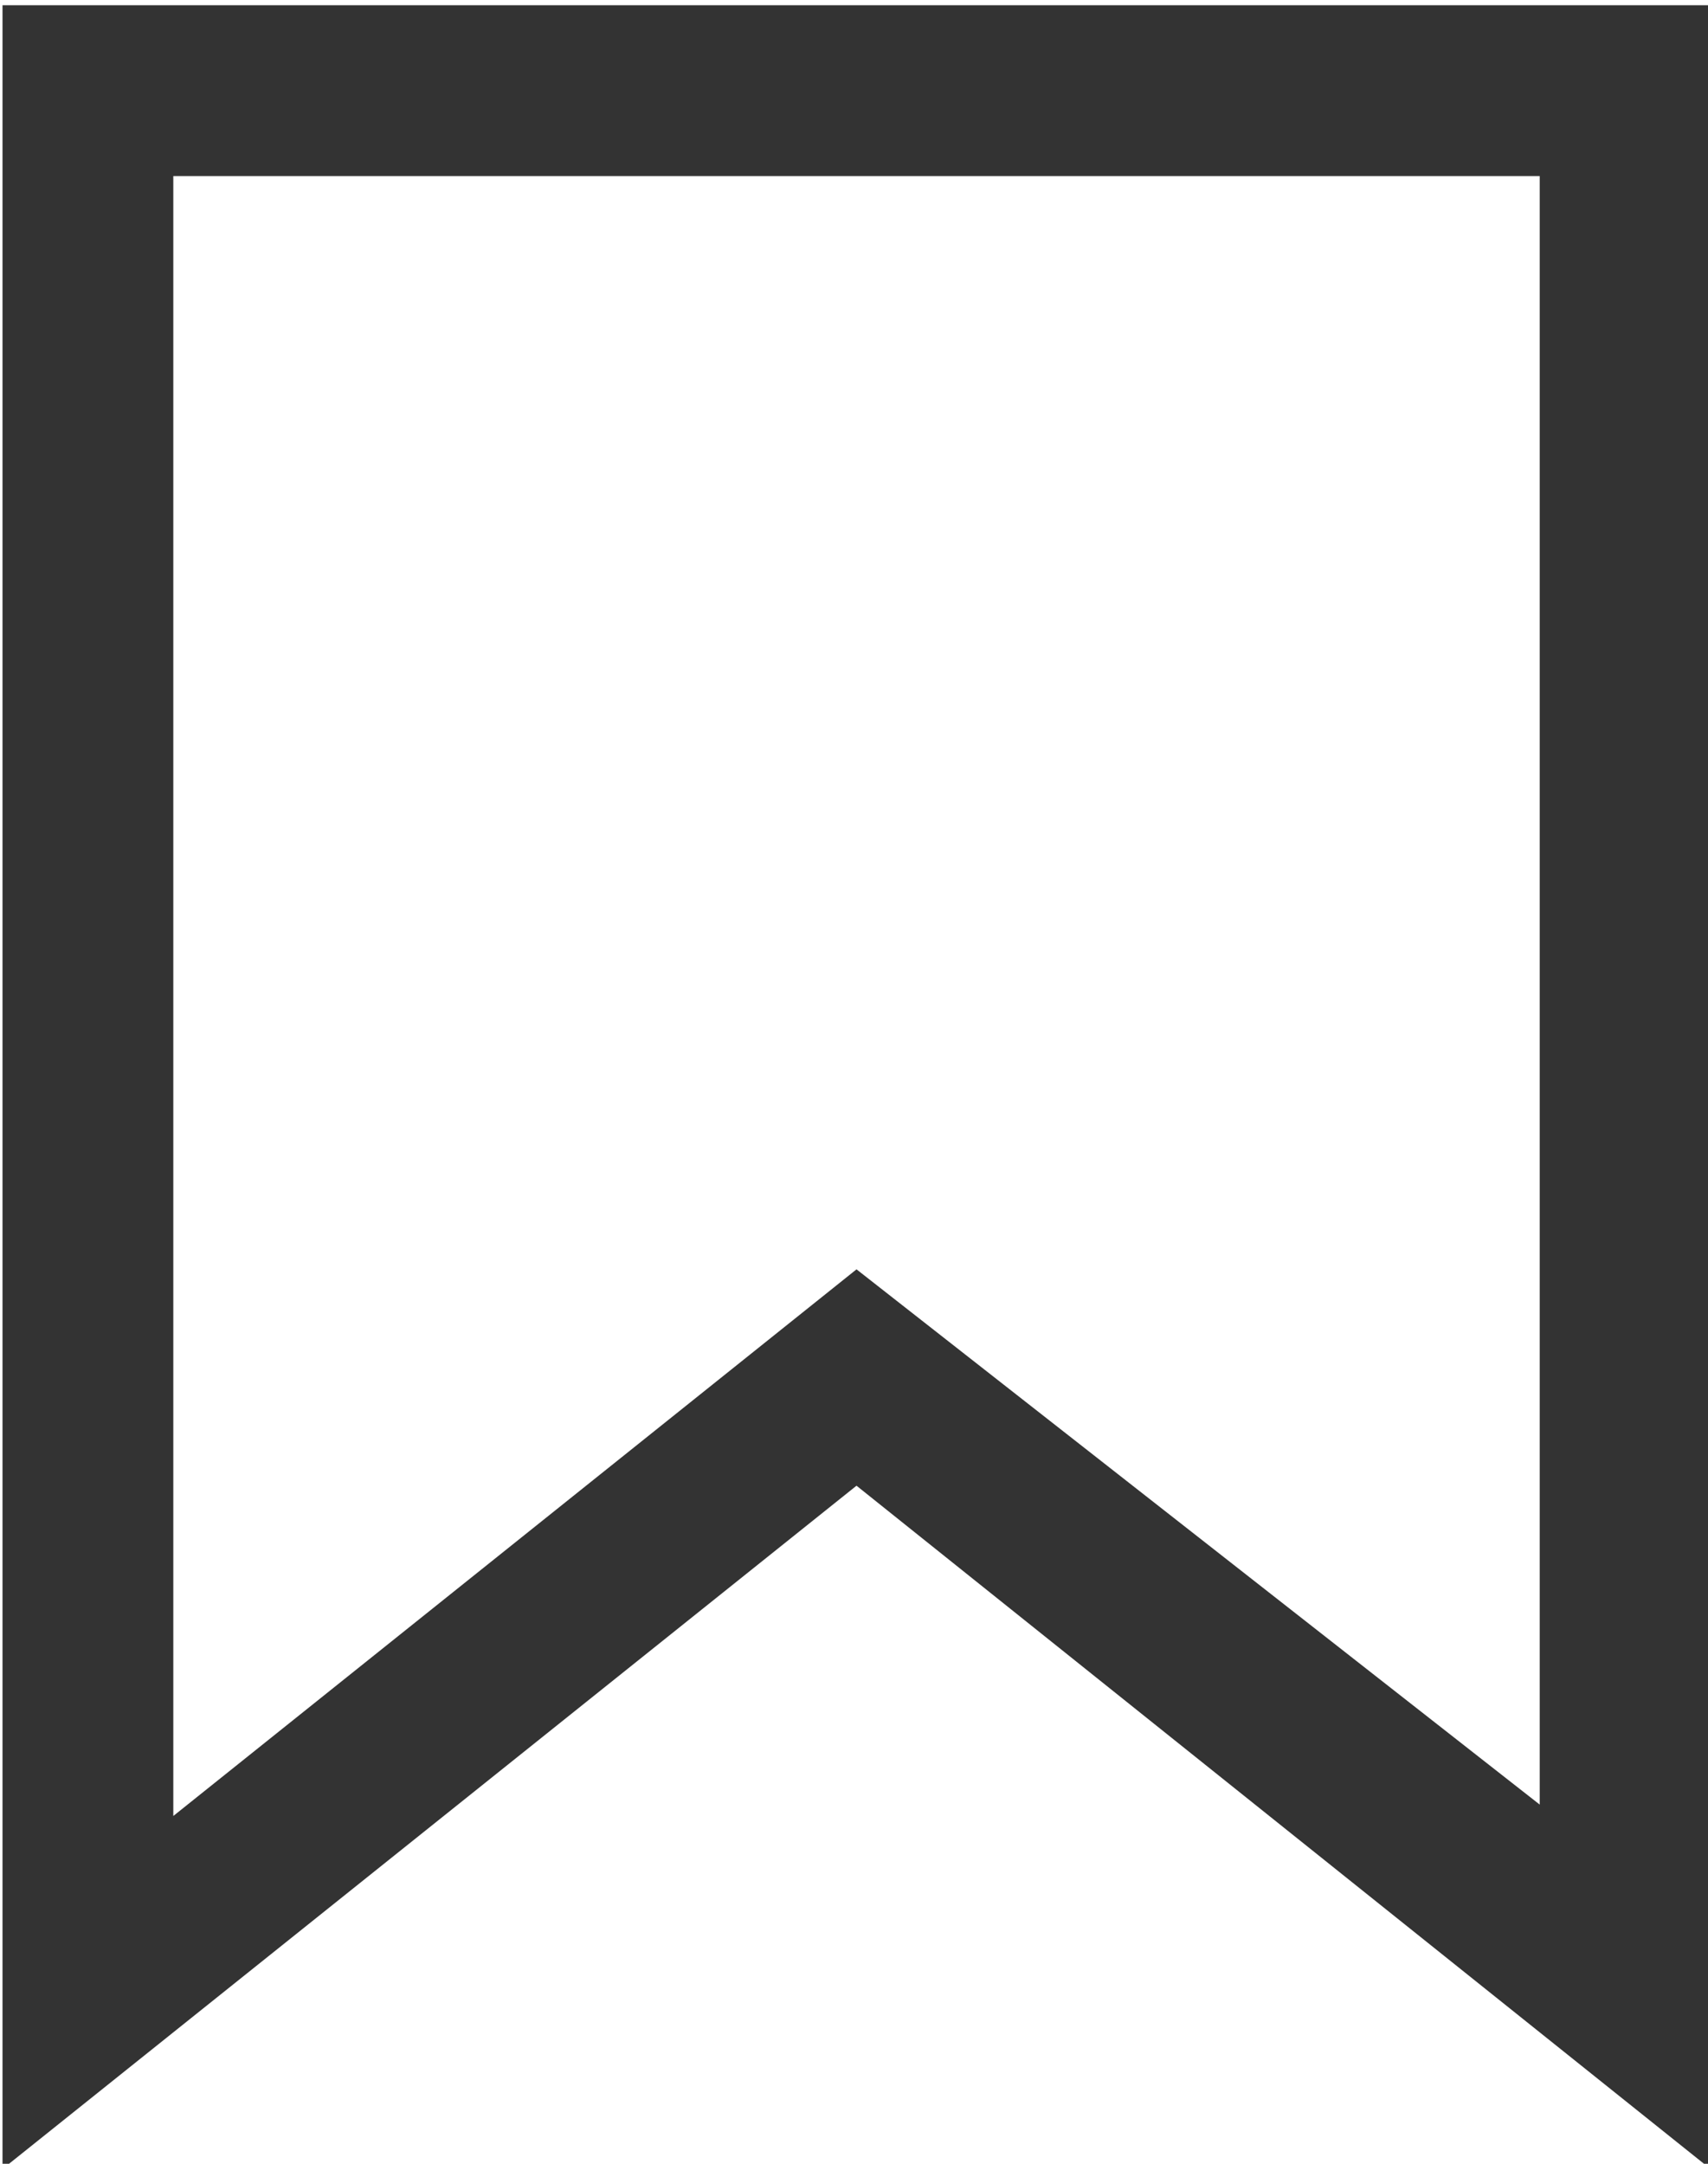 <?xml version="1.0" encoding="utf-8"?>
<!-- Generator: Adobe Illustrator 24.2.3, SVG Export Plug-In . SVG Version: 6.00 Build 0)  -->
<svg version="1.1" id="Layer_1" xmlns="http://www.w3.org/2000/svg" xmlns:xlink="http://www.w3.org/1999/xlink" x="0px" y="0px"
	 viewBox="0 0 15 19" style="enable-background:new 0 0 15 19;" xml:space="preserve">
<style type="text/css">
	.st0{fill:none;}
	.st1{fill:#333333;}
</style>
<g transform="translate(-1555.5 -168.5)">
	<g transform="translate(71.222 -543.954)">
		<path class="st0" d="M1499.3,731.5l-7.5-6l-7.5,6v-19h15V731.5z"/>
		<path class="st1" d="M1497.8,728.3V714h-12v14.4l6-4.8L1497.8,728.3 M1499.3,731.5l-7.5-6l-7.5,6v-19h15V731.5z"/>
	</g>
</g>
</svg>
